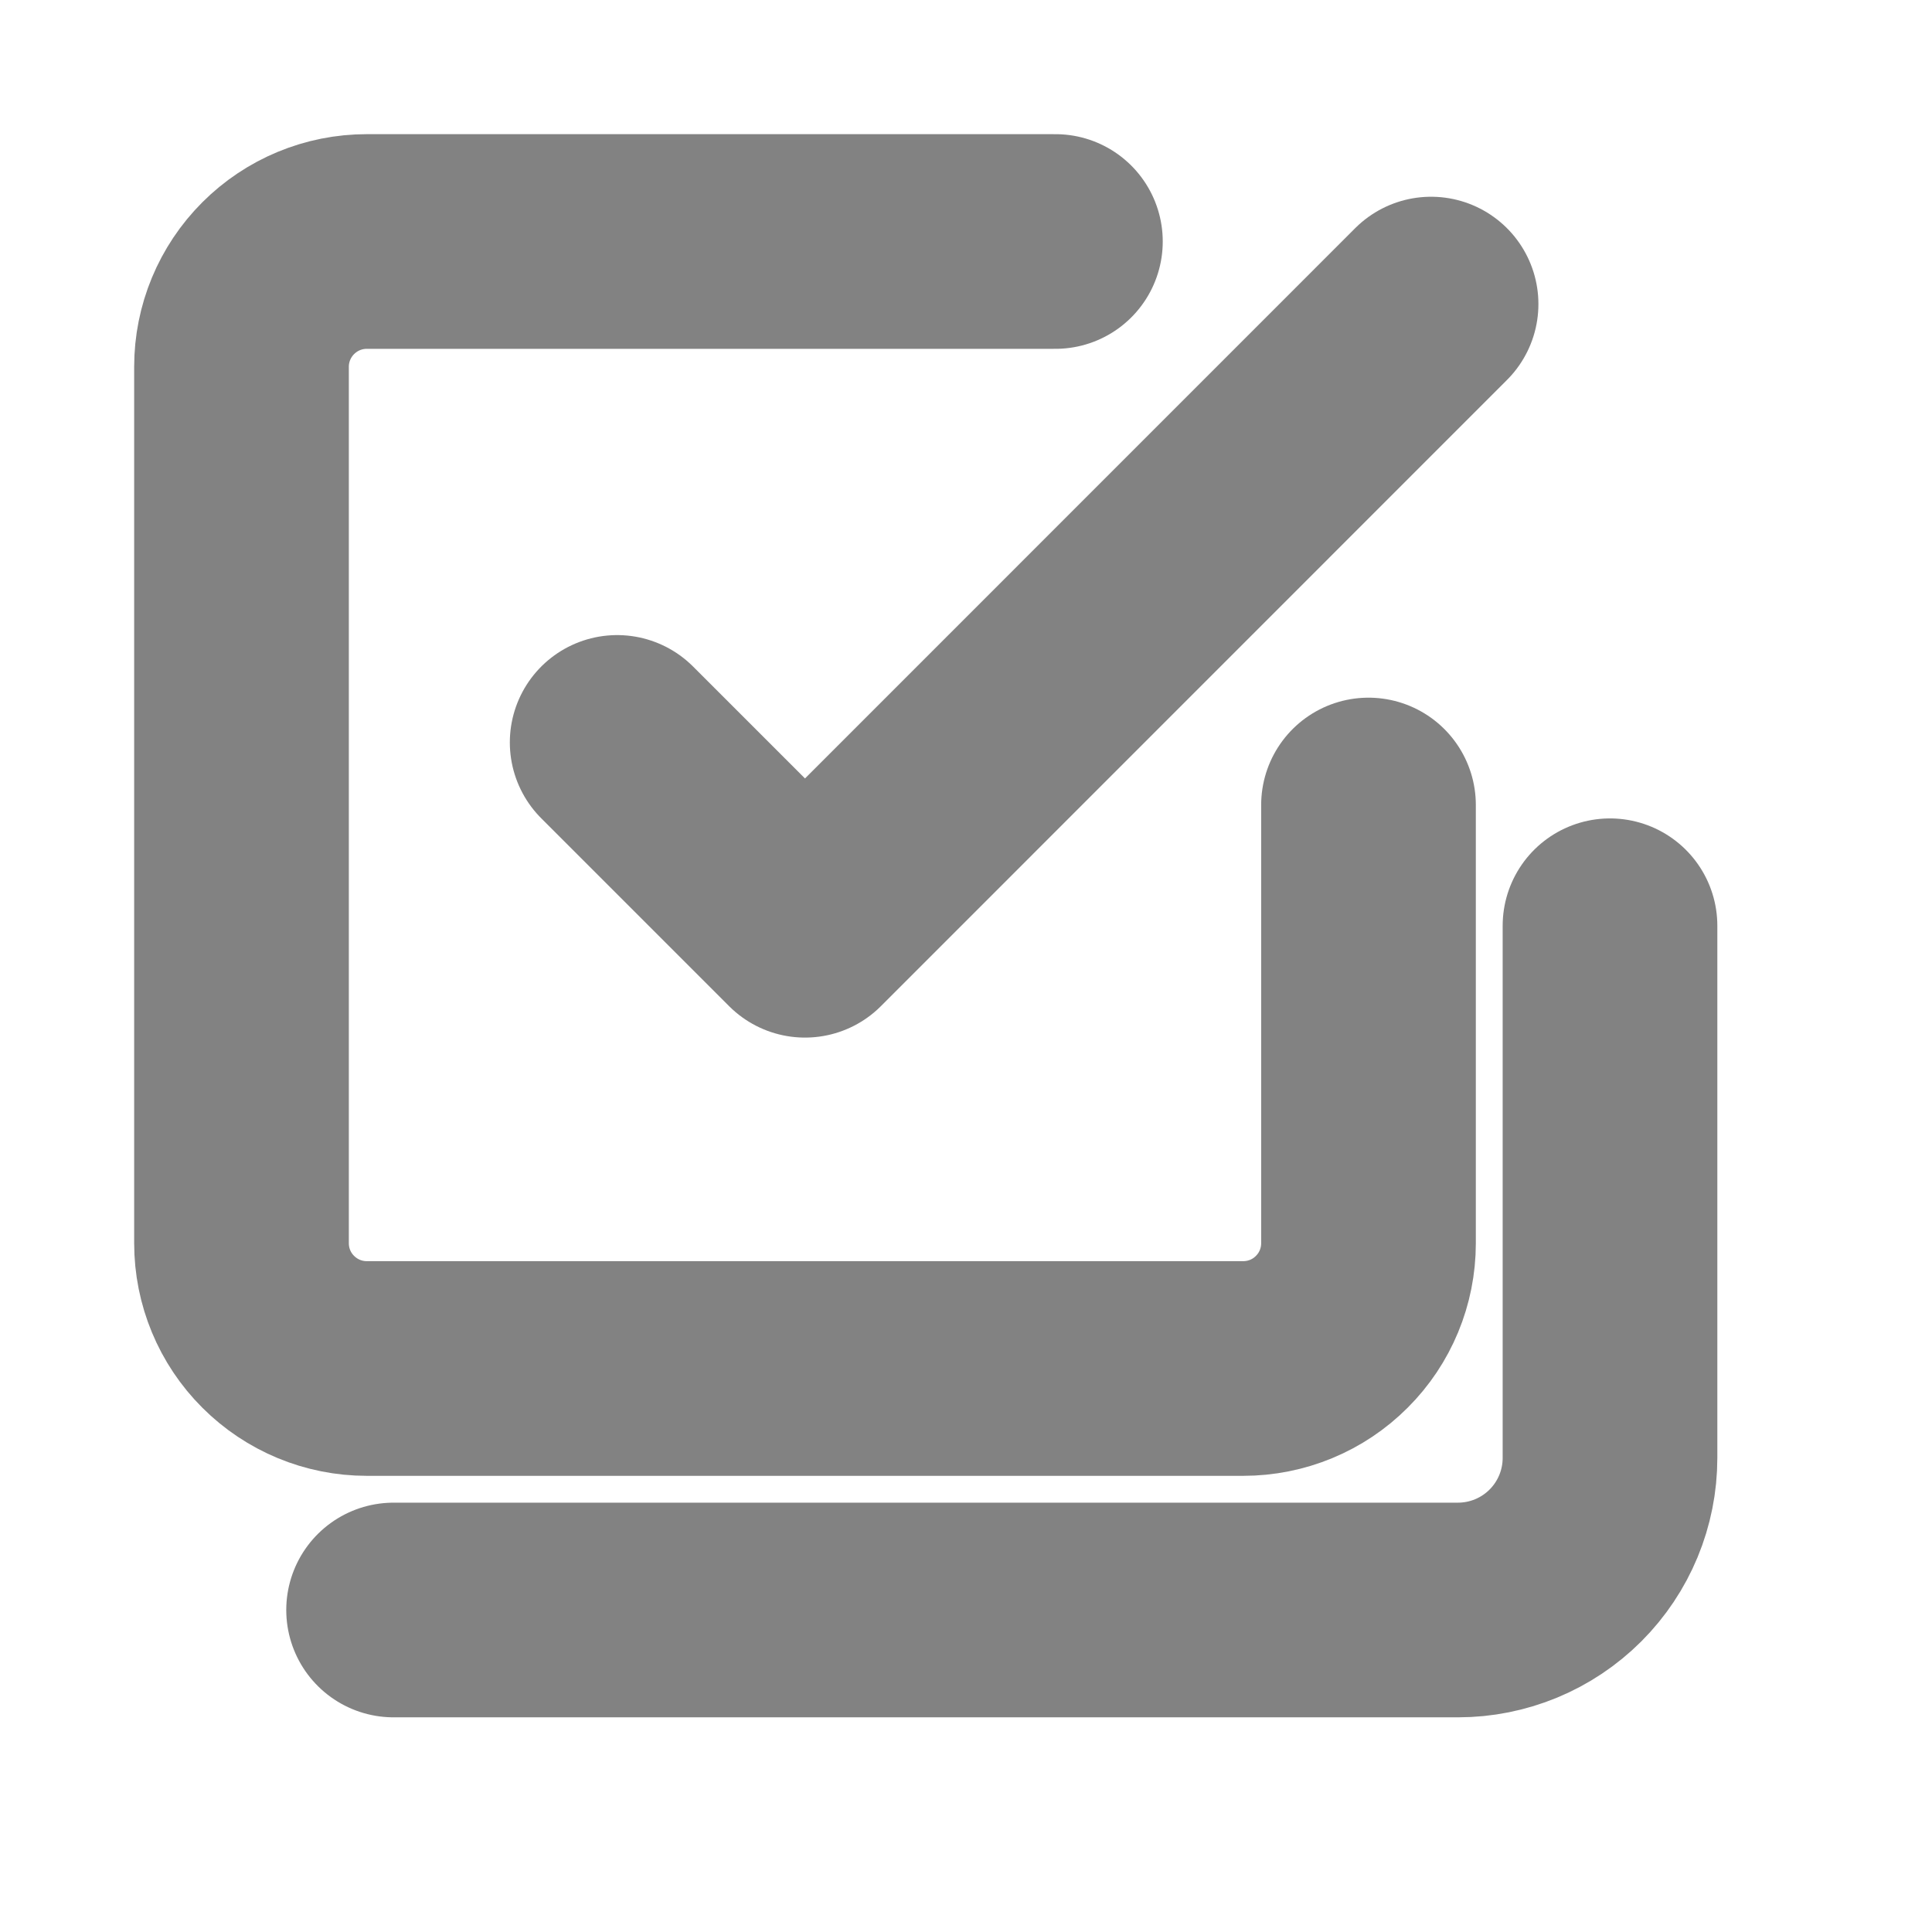 <svg width="18" height="18" viewBox="0 0 18 18" fill="none" xmlns="http://www.w3.org/2000/svg">
<path d="M5.75 6.917L7.5 8.667L13.333 2.833" stroke="#828282" stroke-width="2" stroke-linecap="round" stroke-linejoin="round"/>
<path d="M12.75 7.5V11.583C12.75 11.893 12.627 12.19 12.408 12.408C12.19 12.627 11.893 12.75 11.583 12.75H3.417C3.107 12.75 2.811 12.627 2.592 12.408C2.373 12.19 2.25 11.893 2.25 11.583V3.417C2.25 3.107 2.373 2.811 2.592 2.592C2.811 2.373 3.107 2.25 3.417 2.25H9.833" stroke="#828282" stroke-width="2" stroke-linecap="round" stroke-linejoin="round"/>
<path d="M15 8.625V13.583C15 13.959 14.851 14.319 14.585 14.585C14.319 14.851 13.959 15 13.583 15H3.667" stroke="#828282" stroke-width="2" stroke-linecap="round" stroke-linejoin="round"/>
</svg>
